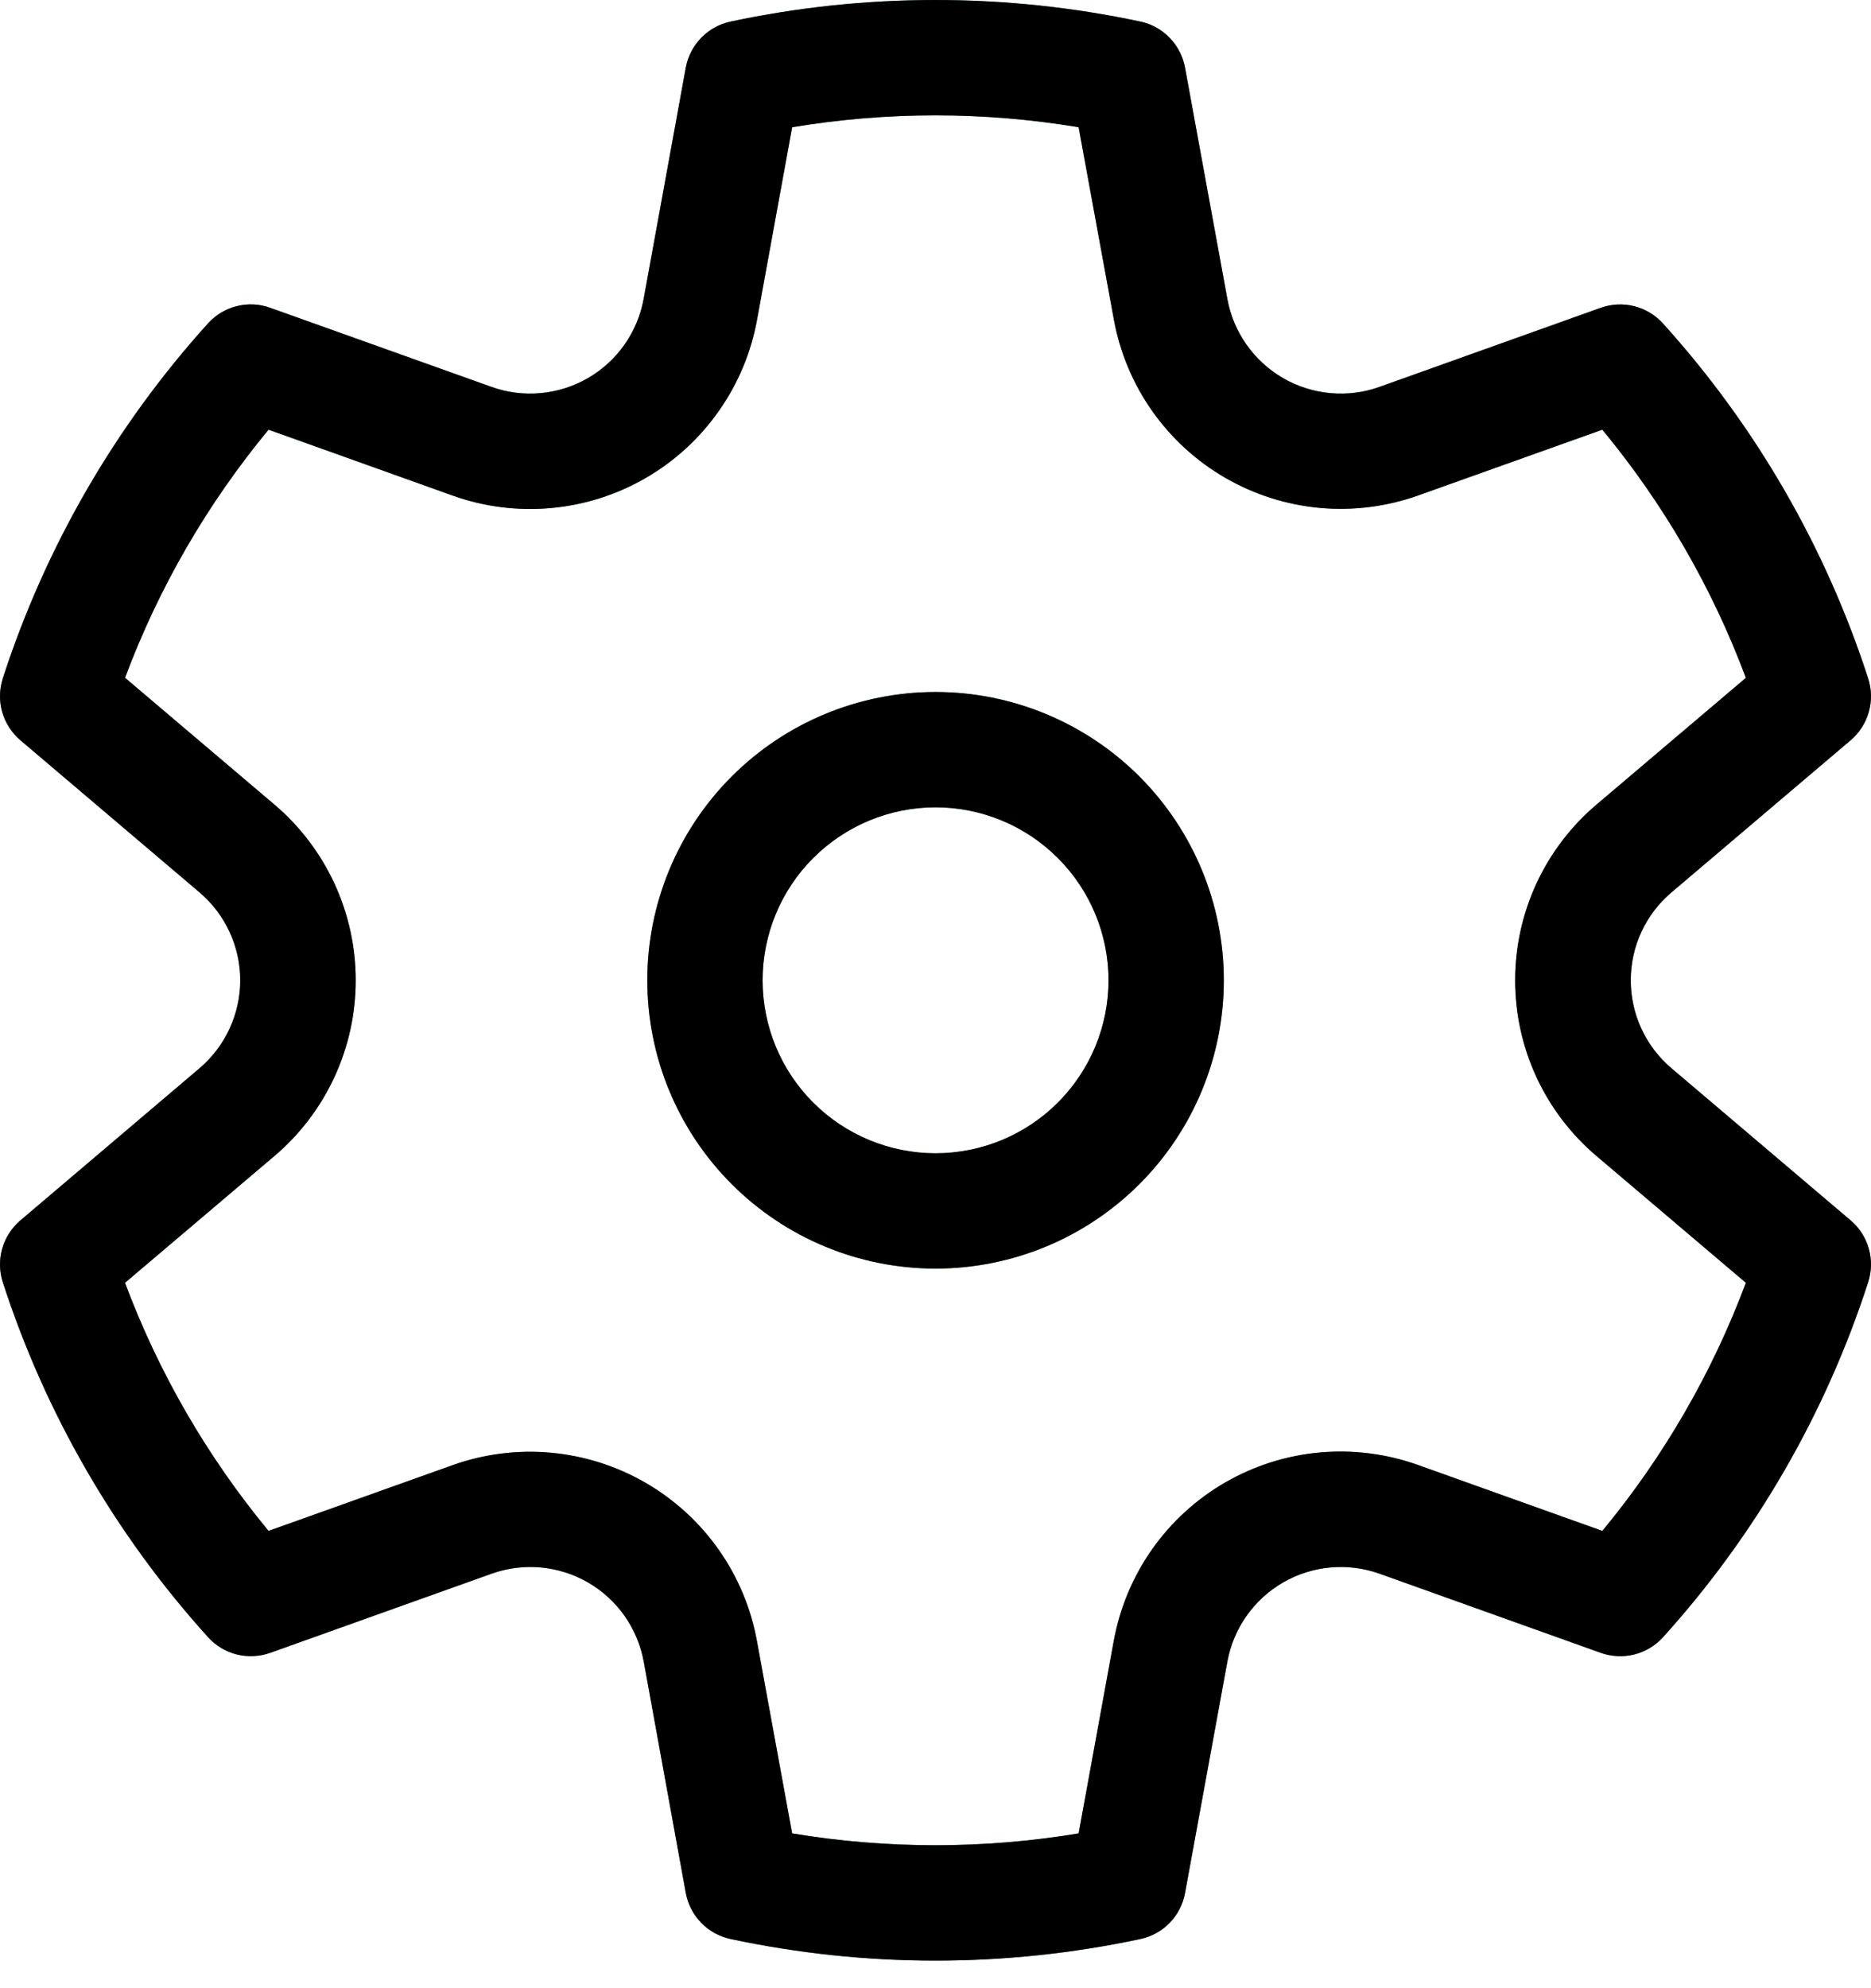 <svg width="32" height="34" viewBox="0 0 32 34" fill="none" xmlns="http://www.w3.org/2000/svg">
<path d="M0.047 11.604C0.776 9.354 1.972 7.284 3.558 5.53C3.689 5.385 3.86 5.282 4.05 5.235C4.239 5.187 4.439 5.197 4.622 5.264L8.405 6.616C8.674 6.713 8.961 6.749 9.246 6.723C9.53 6.697 9.806 6.61 10.054 6.467C10.301 6.324 10.515 6.129 10.68 5.895C10.844 5.662 10.956 5.395 11.008 5.114L11.729 1.158C11.764 0.965 11.856 0.788 11.992 0.647C12.128 0.507 12.303 0.41 12.495 0.369C14.806 -0.123 17.194 -0.123 19.505 0.369C19.696 0.41 19.871 0.507 20.006 0.648C20.142 0.788 20.233 0.966 20.268 1.158L20.992 5.114C21.043 5.395 21.155 5.662 21.32 5.895C21.485 6.129 21.698 6.324 21.946 6.467C22.193 6.61 22.469 6.697 22.754 6.723C23.039 6.749 23.326 6.713 23.595 6.616L27.377 5.264C27.561 5.198 27.761 5.188 27.95 5.236C28.14 5.284 28.311 5.387 28.442 5.532C30.027 7.285 31.224 9.355 31.952 11.604C32.012 11.789 32.016 11.989 31.962 12.177C31.909 12.364 31.801 12.532 31.652 12.659L28.586 15.262C28.368 15.447 28.193 15.677 28.073 15.936C27.953 16.196 27.891 16.478 27.891 16.764C27.891 17.05 27.953 17.332 28.073 17.592C28.193 17.852 28.368 18.082 28.586 18.267L31.652 20.87C31.801 20.996 31.909 21.164 31.962 21.352C32.016 21.54 32.012 21.739 31.952 21.925C31.224 24.175 30.028 26.245 28.442 27.999C28.311 28.143 28.14 28.246 27.95 28.294C27.76 28.341 27.561 28.331 27.377 28.265L23.595 26.912C23.326 26.816 23.039 26.779 22.754 26.805C22.469 26.831 22.193 26.918 21.946 27.061C21.698 27.204 21.485 27.399 21.32 27.633C21.155 27.867 21.043 28.133 20.992 28.415L20.268 32.372C20.233 32.564 20.142 32.742 20.006 32.882C19.87 33.022 19.696 33.118 19.505 33.159C17.194 33.652 14.806 33.652 12.495 33.159C12.303 33.118 12.128 33.022 11.992 32.881C11.856 32.741 11.764 32.563 11.729 32.37L11.01 28.415C10.958 28.133 10.846 27.867 10.682 27.633C10.517 27.399 10.303 27.204 10.056 27.061C9.808 26.918 9.532 26.831 9.248 26.805C8.963 26.779 8.676 26.816 8.407 26.912L4.622 28.265C4.438 28.331 4.239 28.34 4.049 28.293C3.86 28.245 3.688 28.142 3.558 27.997C1.972 26.243 0.776 24.174 0.047 21.925C-0.012 21.739 -0.016 21.539 0.038 21.352C0.092 21.164 0.2 20.996 0.349 20.87L3.414 18.267C3.631 18.082 3.806 17.852 3.926 17.592C4.046 17.332 4.109 17.05 4.109 16.764C4.109 16.478 4.046 16.196 3.926 15.936C3.806 15.677 3.631 15.447 3.414 15.262L0.349 12.659C0.2 12.532 0.092 12.365 0.038 12.177C-0.016 11.989 -0.012 11.79 0.047 11.604ZM2.14 11.592L4.691 13.757C5.128 14.127 5.478 14.588 5.719 15.107C5.959 15.627 6.084 16.192 6.084 16.764C6.084 17.337 5.959 17.902 5.719 18.421C5.478 18.941 5.128 19.401 4.691 19.771L2.138 21.937C2.714 23.479 3.546 24.914 4.593 26.18L7.74 25.056C8.279 24.864 8.853 24.791 9.422 24.843C9.992 24.895 10.544 25.07 11.039 25.356C11.534 25.642 11.961 26.032 12.291 26.5C12.62 26.967 12.844 27.501 12.946 28.064L13.548 31.353C15.17 31.623 16.826 31.623 18.448 31.353L19.049 28.06C19.152 27.497 19.375 26.963 19.704 26.495C20.034 26.027 20.461 25.637 20.956 25.351C21.452 25.065 22.003 24.89 22.573 24.839C23.143 24.788 23.717 24.861 24.256 25.054L27.405 26.18C28.454 24.912 29.284 23.478 29.86 21.937L27.308 19.771C26.871 19.402 26.52 18.941 26.279 18.422C26.038 17.902 25.914 17.337 25.914 16.764C25.914 16.192 26.038 15.626 26.279 15.107C26.52 14.587 26.871 14.127 27.308 13.757L29.86 11.592C29.284 10.05 28.454 8.616 27.405 7.348L24.257 8.472C23.719 8.664 23.145 8.737 22.576 8.686C22.006 8.634 21.455 8.459 20.959 8.173C20.464 7.888 20.037 7.497 19.707 7.03C19.378 6.563 19.154 6.029 19.051 5.467L18.448 2.176C16.826 1.905 15.17 1.905 13.548 2.176L12.948 5.467C12.846 6.03 12.622 6.564 12.292 7.031C11.963 7.499 11.536 7.89 11.04 8.176C10.545 8.462 9.993 8.637 9.423 8.688C8.853 8.74 8.279 8.667 7.74 8.474L4.593 7.348C3.544 8.616 2.714 10.05 2.138 11.592H2.14ZM11.071 16.764C11.071 15.457 11.59 14.203 12.515 13.278C13.439 12.354 14.693 11.834 16.001 11.834C17.308 11.834 18.562 12.354 19.487 13.278C20.411 14.203 20.931 15.457 20.931 16.764C20.931 18.072 20.411 19.326 19.487 20.25C18.562 21.175 17.308 21.694 16.001 21.694C14.693 21.694 13.439 21.175 12.515 20.25C11.59 19.326 11.071 18.072 11.071 16.764ZM13.043 16.764C13.043 17.549 13.354 18.301 13.909 18.856C14.464 19.41 15.216 19.722 16.001 19.722C16.785 19.722 17.538 19.41 18.092 18.856C18.647 18.301 18.959 17.549 18.959 16.764C18.959 15.98 18.647 15.227 18.092 14.673C17.538 14.118 16.785 13.806 16.001 13.806C15.216 13.806 14.464 14.118 13.909 14.673C13.354 15.227 13.043 15.98 13.043 16.764Z" fill="#519259"/>
<path d="M0.047 11.604C0.776 9.354 1.972 7.284 3.558 5.53C3.689 5.385 3.86 5.282 4.05 5.235C4.239 5.187 4.439 5.197 4.622 5.264L8.405 6.616C8.674 6.713 8.961 6.749 9.246 6.723C9.53 6.697 9.806 6.61 10.054 6.467C10.301 6.324 10.515 6.129 10.68 5.895C10.844 5.662 10.956 5.395 11.008 5.114L11.729 1.158C11.764 0.965 11.856 0.788 11.992 0.647C12.128 0.507 12.303 0.41 12.495 0.369C14.806 -0.123 17.194 -0.123 19.505 0.369C19.696 0.41 19.871 0.507 20.006 0.648C20.142 0.788 20.233 0.966 20.268 1.158L20.992 5.114C21.043 5.395 21.155 5.662 21.32 5.895C21.485 6.129 21.698 6.324 21.946 6.467C22.193 6.61 22.469 6.697 22.754 6.723C23.039 6.749 23.326 6.713 23.595 6.616L27.377 5.264C27.561 5.198 27.761 5.188 27.95 5.236C28.14 5.284 28.311 5.387 28.442 5.532C30.027 7.285 31.224 9.355 31.952 11.604C32.012 11.789 32.016 11.989 31.962 12.177C31.909 12.364 31.801 12.532 31.652 12.659L28.586 15.262C28.368 15.447 28.193 15.677 28.073 15.936C27.953 16.196 27.891 16.478 27.891 16.764C27.891 17.05 27.953 17.332 28.073 17.592C28.193 17.852 28.368 18.082 28.586 18.267L31.652 20.87C31.801 20.996 31.909 21.164 31.962 21.352C32.016 21.54 32.012 21.739 31.952 21.925C31.224 24.175 30.028 26.245 28.442 27.999C28.311 28.143 28.14 28.246 27.95 28.294C27.76 28.341 27.561 28.331 27.377 28.265L23.595 26.912C23.326 26.816 23.039 26.779 22.754 26.805C22.469 26.831 22.193 26.918 21.946 27.061C21.698 27.204 21.485 27.399 21.32 27.633C21.155 27.867 21.043 28.133 20.992 28.415L20.268 32.372C20.233 32.564 20.142 32.742 20.006 32.882C19.87 33.022 19.696 33.118 19.505 33.159C17.194 33.652 14.806 33.652 12.495 33.159C12.303 33.118 12.128 33.022 11.992 32.881C11.856 32.741 11.764 32.563 11.729 32.37L11.01 28.415C10.958 28.133 10.846 27.867 10.682 27.633C10.517 27.399 10.303 27.204 10.056 27.061C9.808 26.918 9.532 26.831 9.248 26.805C8.963 26.779 8.676 26.816 8.407 26.912L4.622 28.265C4.438 28.331 4.239 28.34 4.049 28.293C3.86 28.245 3.688 28.142 3.558 27.997C1.972 26.243 0.776 24.174 0.047 21.925C-0.012 21.739 -0.016 21.539 0.038 21.352C0.092 21.164 0.2 20.996 0.349 20.87L3.414 18.267C3.631 18.082 3.806 17.852 3.926 17.592C4.046 17.332 4.109 17.05 4.109 16.764C4.109 16.478 4.046 16.196 3.926 15.936C3.806 15.677 3.631 15.447 3.414 15.262L0.349 12.659C0.2 12.532 0.092 12.365 0.038 12.177C-0.016 11.989 -0.012 11.79 0.047 11.604ZM2.14 11.592L4.691 13.757C5.128 14.127 5.478 14.588 5.719 15.107C5.959 15.627 6.084 16.192 6.084 16.764C6.084 17.337 5.959 17.902 5.719 18.421C5.478 18.941 5.128 19.401 4.691 19.771L2.138 21.937C2.714 23.479 3.546 24.914 4.593 26.18L7.74 25.056C8.279 24.864 8.853 24.791 9.422 24.843C9.992 24.895 10.544 25.07 11.039 25.356C11.534 25.642 11.961 26.032 12.291 26.5C12.62 26.967 12.844 27.501 12.946 28.064L13.548 31.353C15.17 31.623 16.826 31.623 18.448 31.353L19.049 28.06C19.152 27.497 19.375 26.963 19.704 26.495C20.034 26.027 20.461 25.637 20.956 25.351C21.452 25.065 22.003 24.89 22.573 24.839C23.143 24.788 23.717 24.861 24.256 25.054L27.405 26.18C28.454 24.912 29.284 23.478 29.86 21.937L27.308 19.771C26.871 19.402 26.52 18.941 26.279 18.422C26.038 17.902 25.914 17.337 25.914 16.764C25.914 16.192 26.038 15.626 26.279 15.107C26.52 14.587 26.871 14.127 27.308 13.757L29.86 11.592C29.284 10.05 28.454 8.616 27.405 7.348L24.257 8.472C23.719 8.664 23.145 8.737 22.576 8.686C22.006 8.634 21.455 8.459 20.959 8.173C20.464 7.888 20.037 7.497 19.707 7.03C19.378 6.563 19.154 6.029 19.051 5.467L18.448 2.176C16.826 1.905 15.17 1.905 13.548 2.176L12.948 5.467C12.846 6.03 12.622 6.564 12.292 7.031C11.963 7.499 11.536 7.89 11.04 8.176C10.545 8.462 9.993 8.637 9.423 8.688C8.853 8.74 8.279 8.667 7.74 8.474L4.593 7.348C3.544 8.616 2.714 10.05 2.138 11.592H2.14ZM11.071 16.764C11.071 15.457 11.59 14.203 12.515 13.278C13.439 12.354 14.693 11.834 16.001 11.834C17.308 11.834 18.562 12.354 19.487 13.278C20.411 14.203 20.931 15.457 20.931 16.764C20.931 18.072 20.411 19.326 19.487 20.25C18.562 21.175 17.308 21.694 16.001 21.694C14.693 21.694 13.439 21.175 12.515 20.25C11.59 19.326 11.071 18.072 11.071 16.764ZM13.043 16.764C13.043 17.549 13.354 18.301 13.909 18.856C14.464 19.41 15.216 19.722 16.001 19.722C16.785 19.722 17.538 19.41 18.092 18.856C18.647 18.301 18.959 17.549 18.959 16.764C18.959 15.98 18.647 15.227 18.092 14.673C17.538 14.118 16.785 13.806 16.001 13.806C15.216 13.806 14.464 14.118 13.909 14.673C13.354 15.227 13.043 15.98 13.043 16.764Z" fill="black"/>
</svg>
